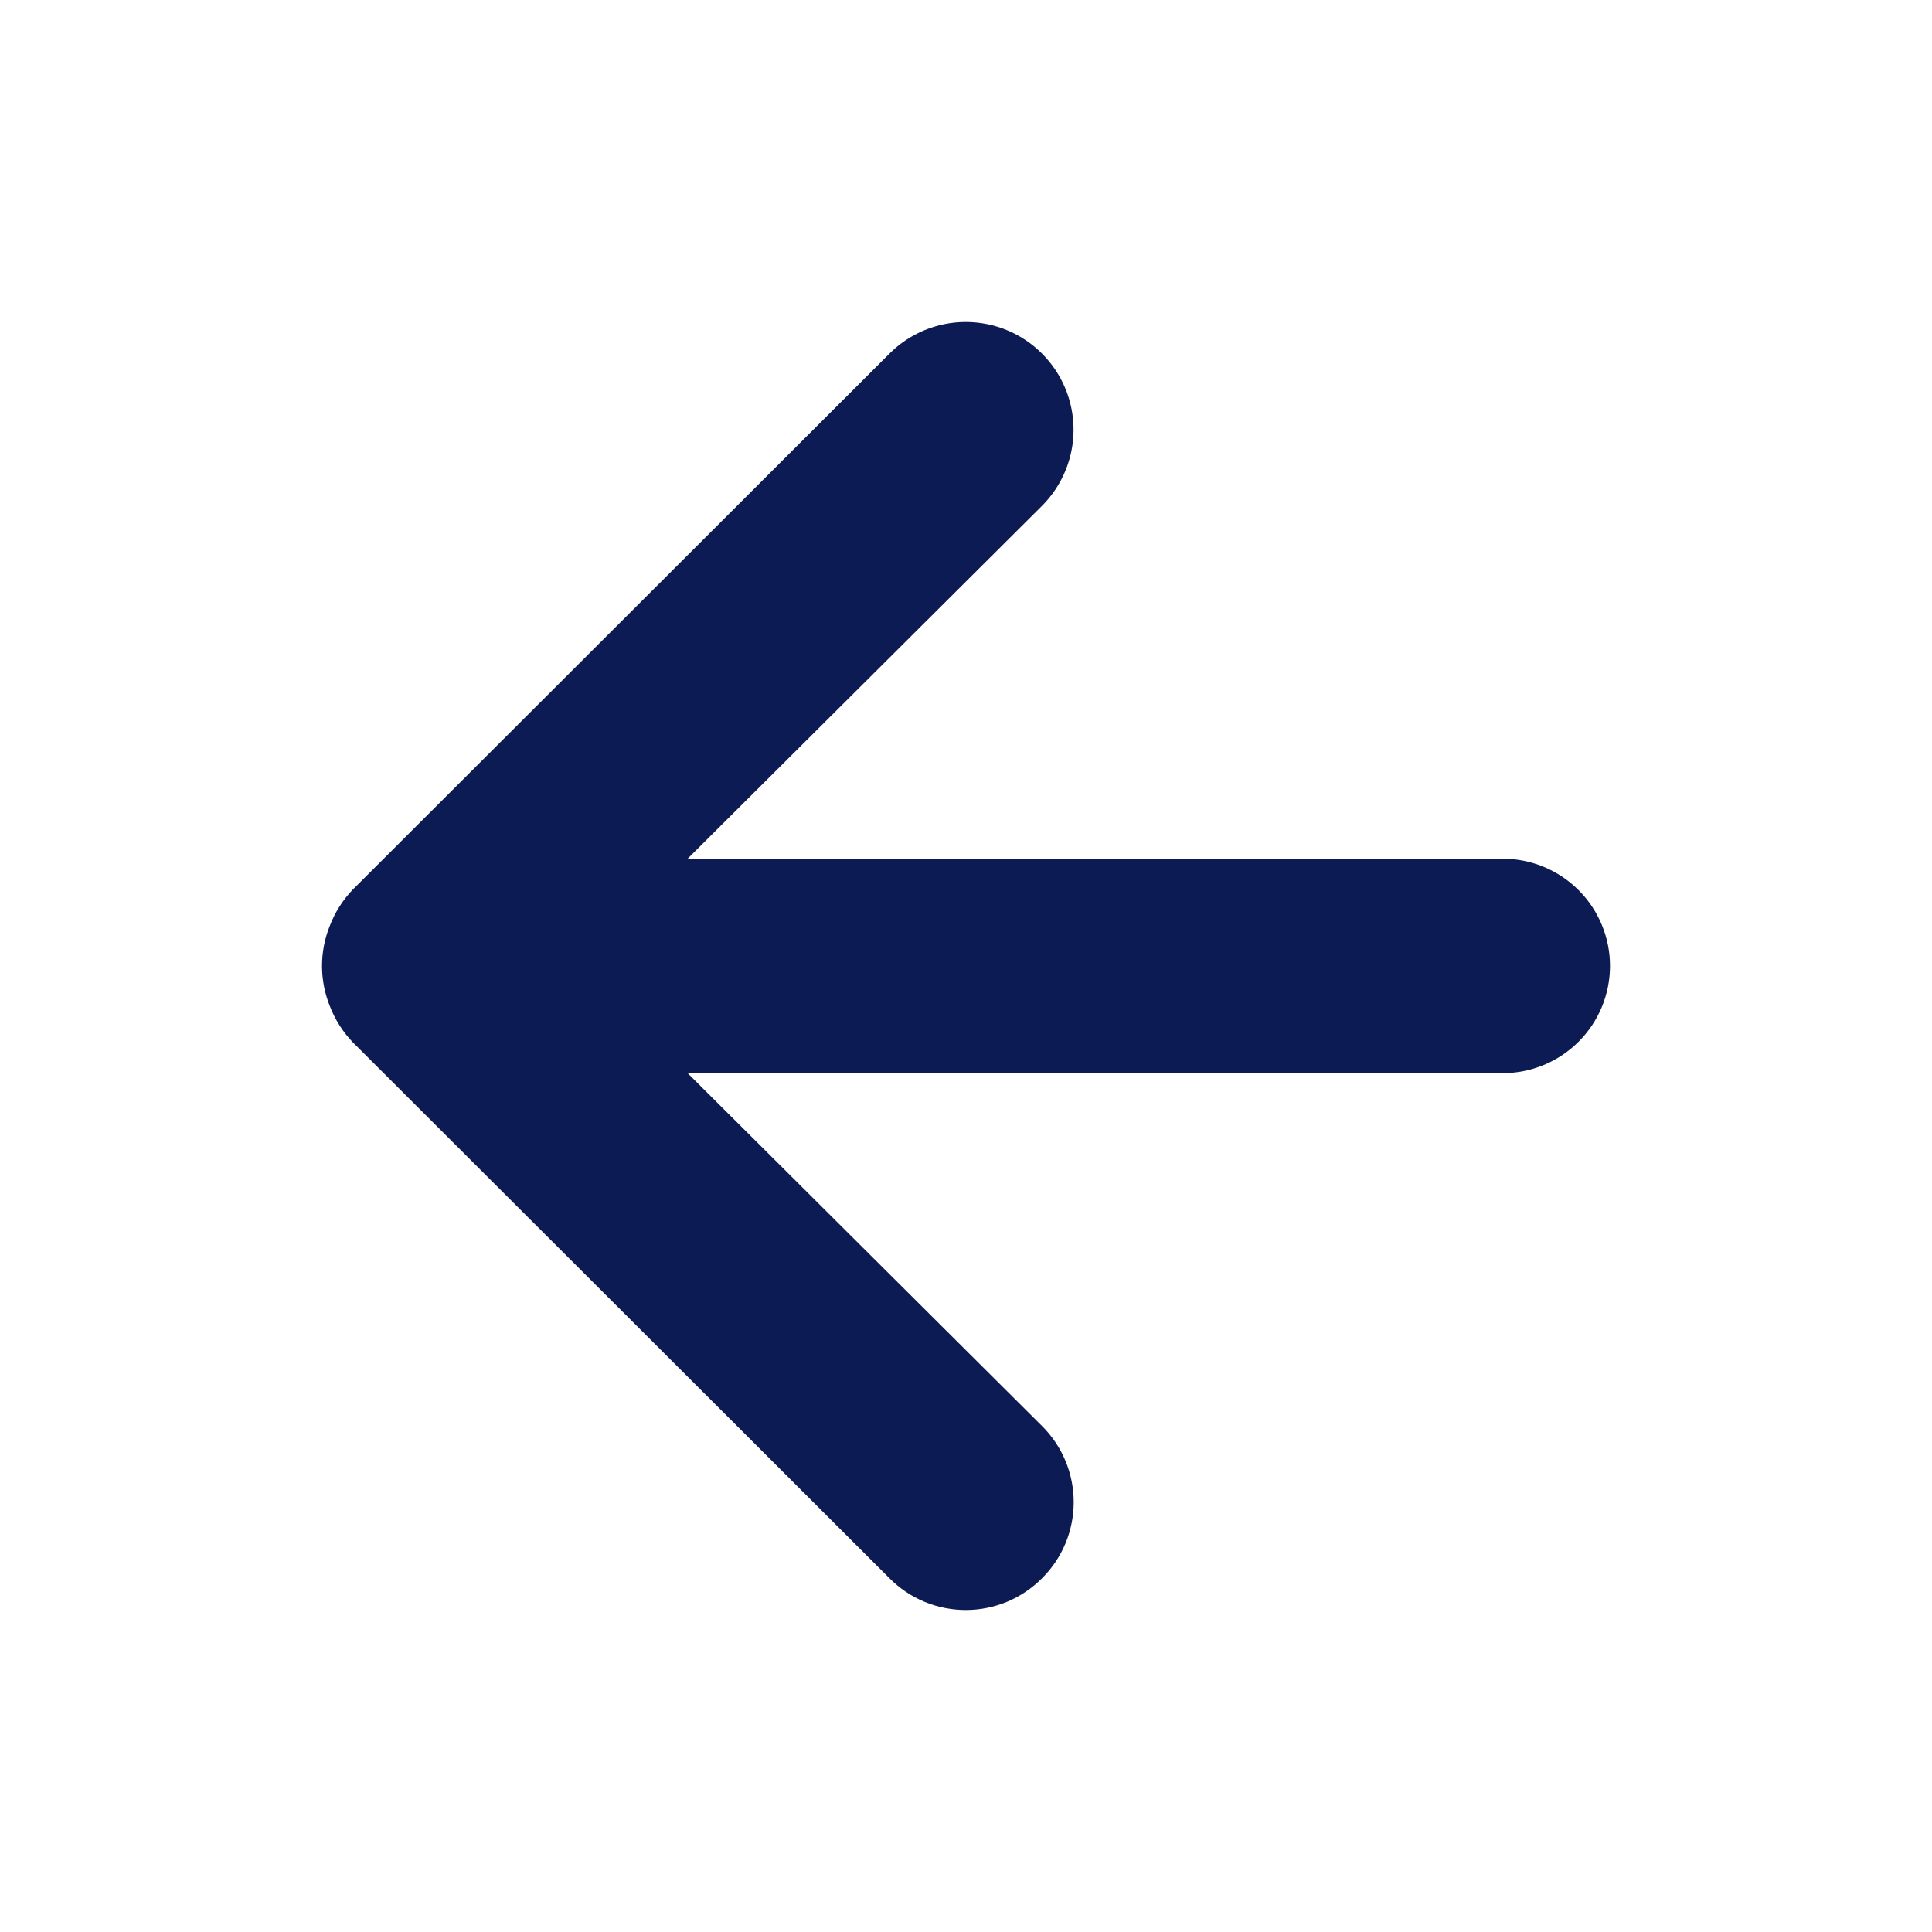 <svg width="24" height="24" viewBox="0 0 24 24" fill="none" xmlns="http://www.w3.org/2000/svg">
<g id="u:arrow-left">
<path id="Vector" d="M18.666 10.667H8.542L12.944 6.284C13.195 6.033 13.336 5.692 13.336 5.338C13.336 4.983 13.195 4.643 12.944 4.392C12.693 4.141 12.352 4 11.997 4C11.642 4 11.301 4.141 11.05 4.392L4.38 11.053C4.259 11.18 4.164 11.329 4.1 11.493C3.967 11.817 3.967 12.181 4.1 12.505C4.164 12.669 4.259 12.818 4.38 12.945L11.05 19.606C11.174 19.731 11.321 19.83 11.484 19.898C11.646 19.965 11.821 20 11.997 20C12.173 20 12.347 19.965 12.51 19.898C12.672 19.83 12.82 19.731 12.944 19.606C13.069 19.482 13.168 19.335 13.236 19.172C13.303 19.01 13.338 18.836 13.338 18.66C13.338 18.484 13.303 18.31 13.236 18.148C13.168 17.985 13.069 17.838 12.944 17.714L8.542 13.331H18.666C19.02 13.331 19.359 13.191 19.609 12.941C19.86 12.691 20 12.352 20 11.999C20 11.646 19.86 11.307 19.609 11.057C19.359 10.807 19.02 10.667 18.666 10.667Z" fill="#0C1B54"/>
</g>
</svg>

